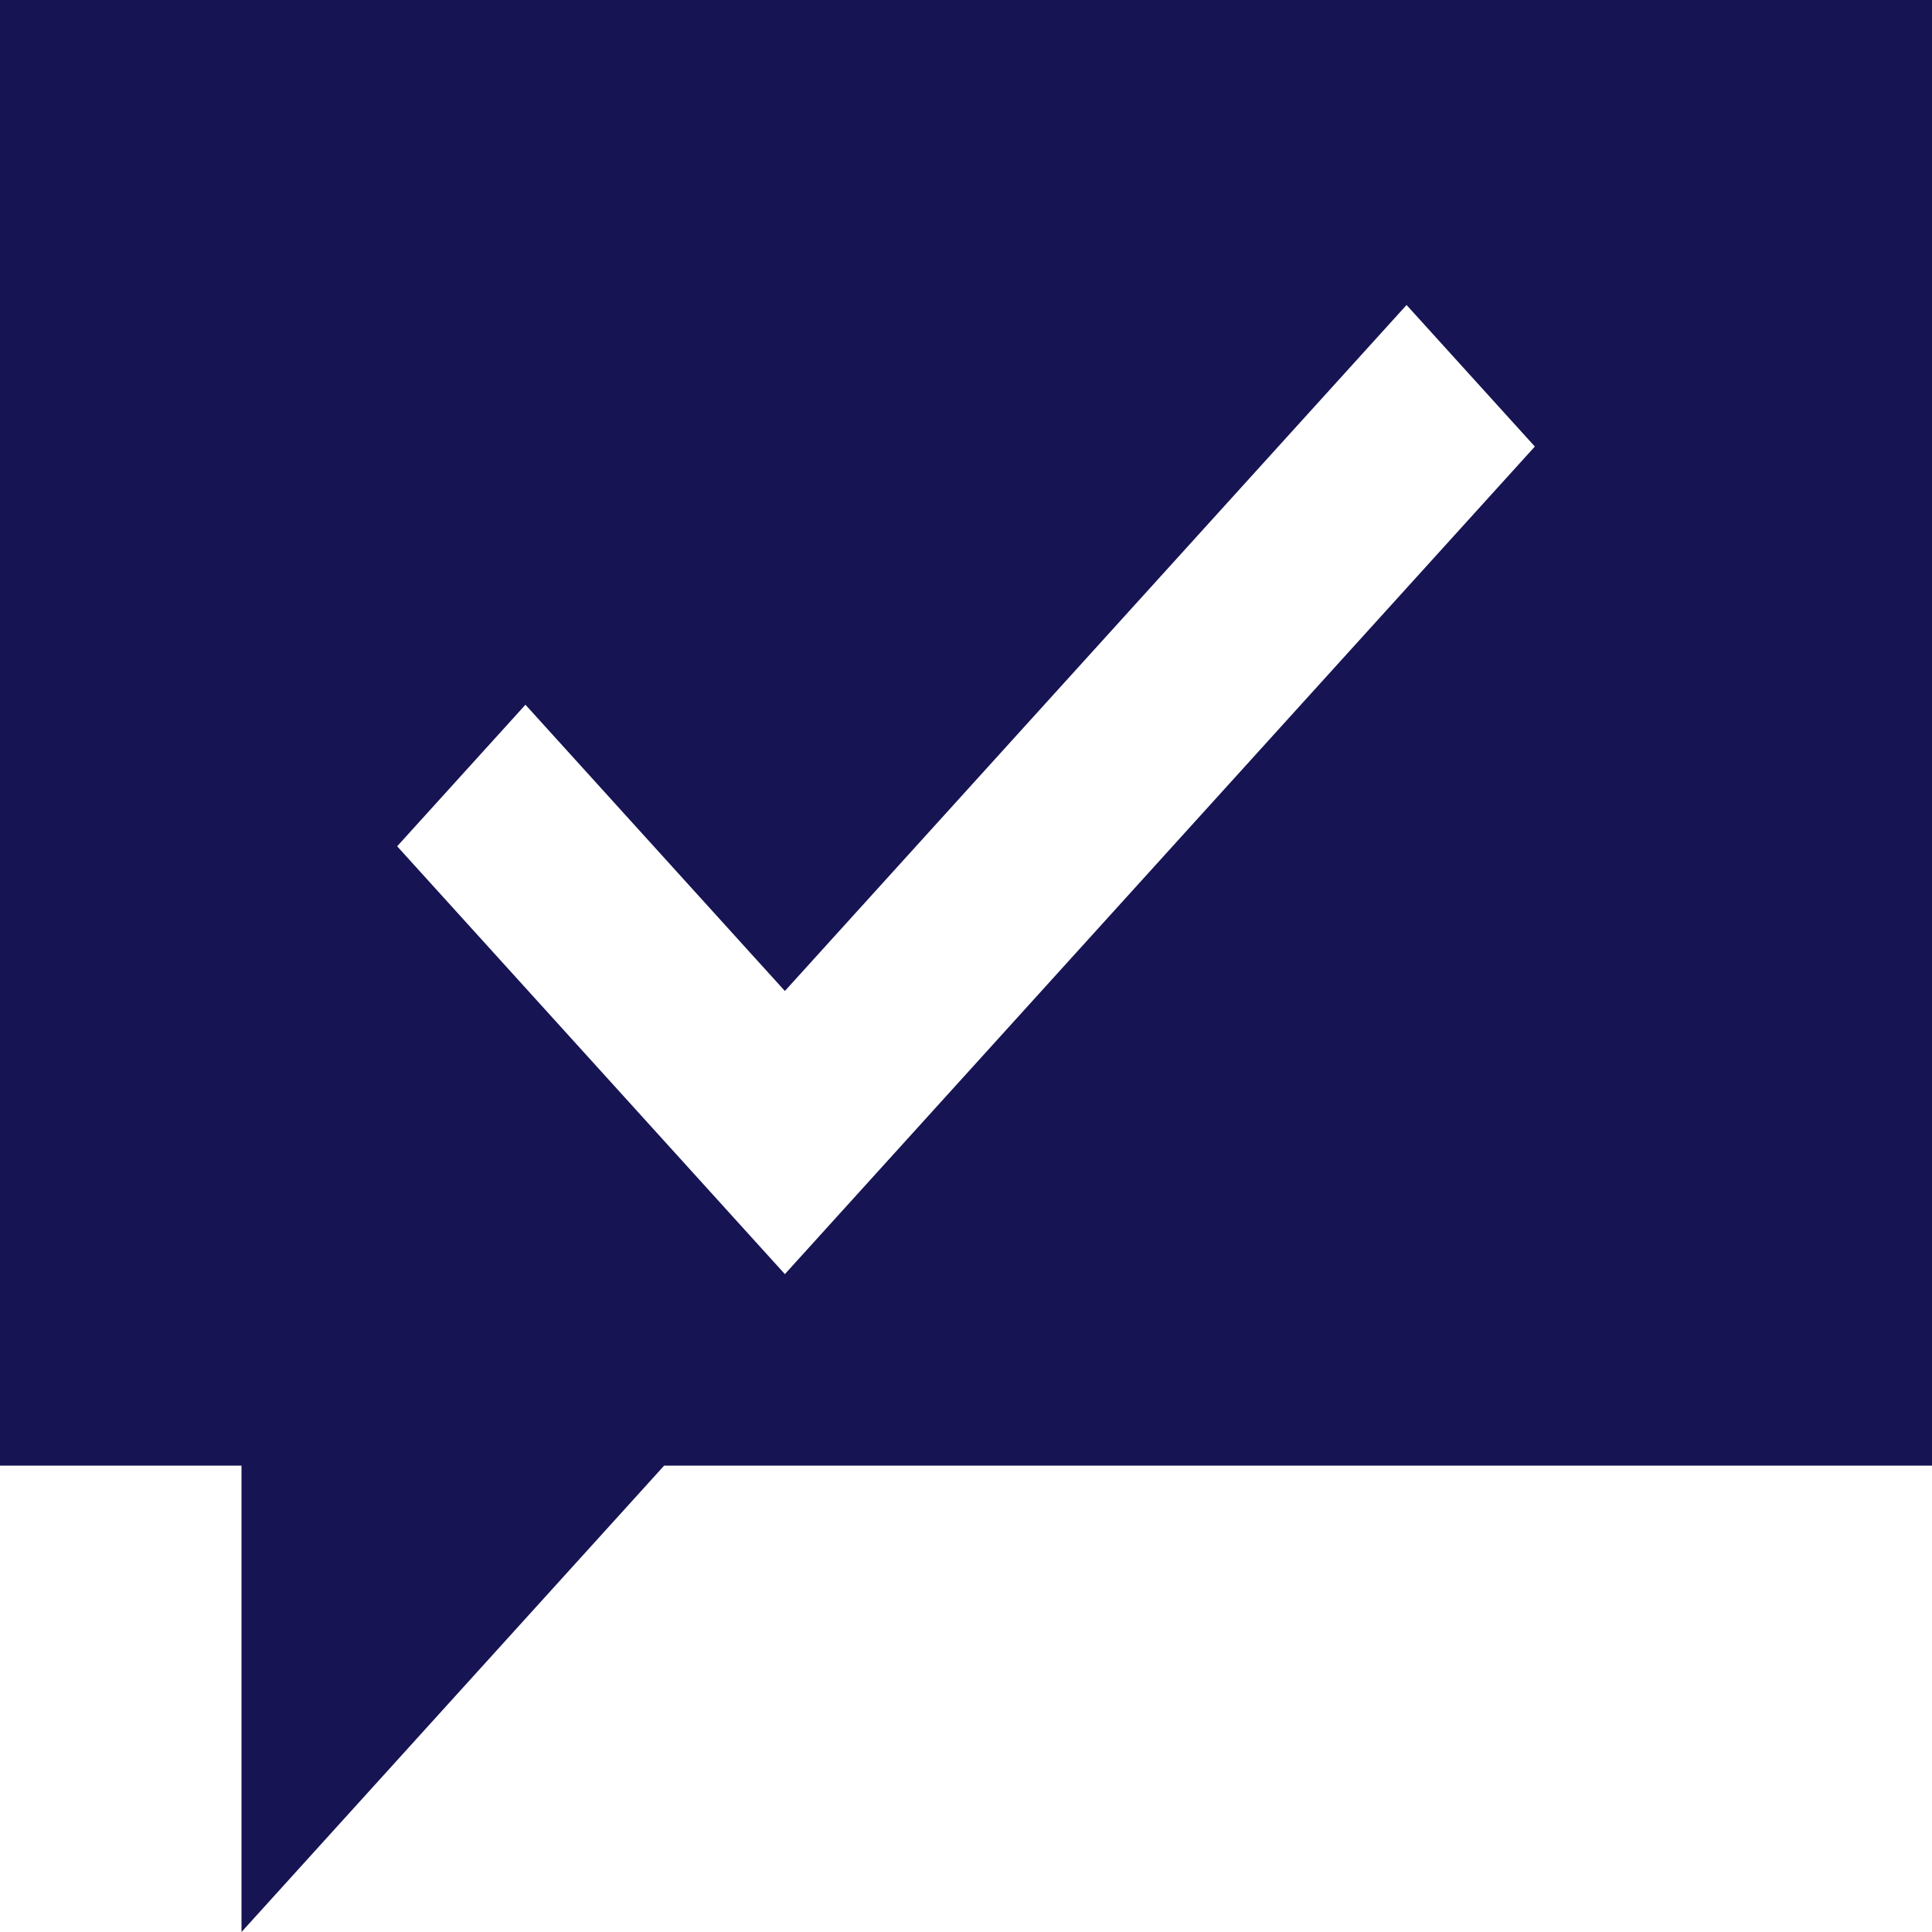 <svg width="60" height="60" viewBox="0 0 60 60" fill="none" xmlns="http://www.w3.org/2000/svg">
<path d="M60 0V45.517H20.625L7.5 60V45.517H0V0H60ZM47.666 13.868L43.682 9.472L24.375 30.776L16.318 21.886L12.334 26.282L24.375 39.569L47.666 13.868Z" fill="#161453"/>
</svg>
